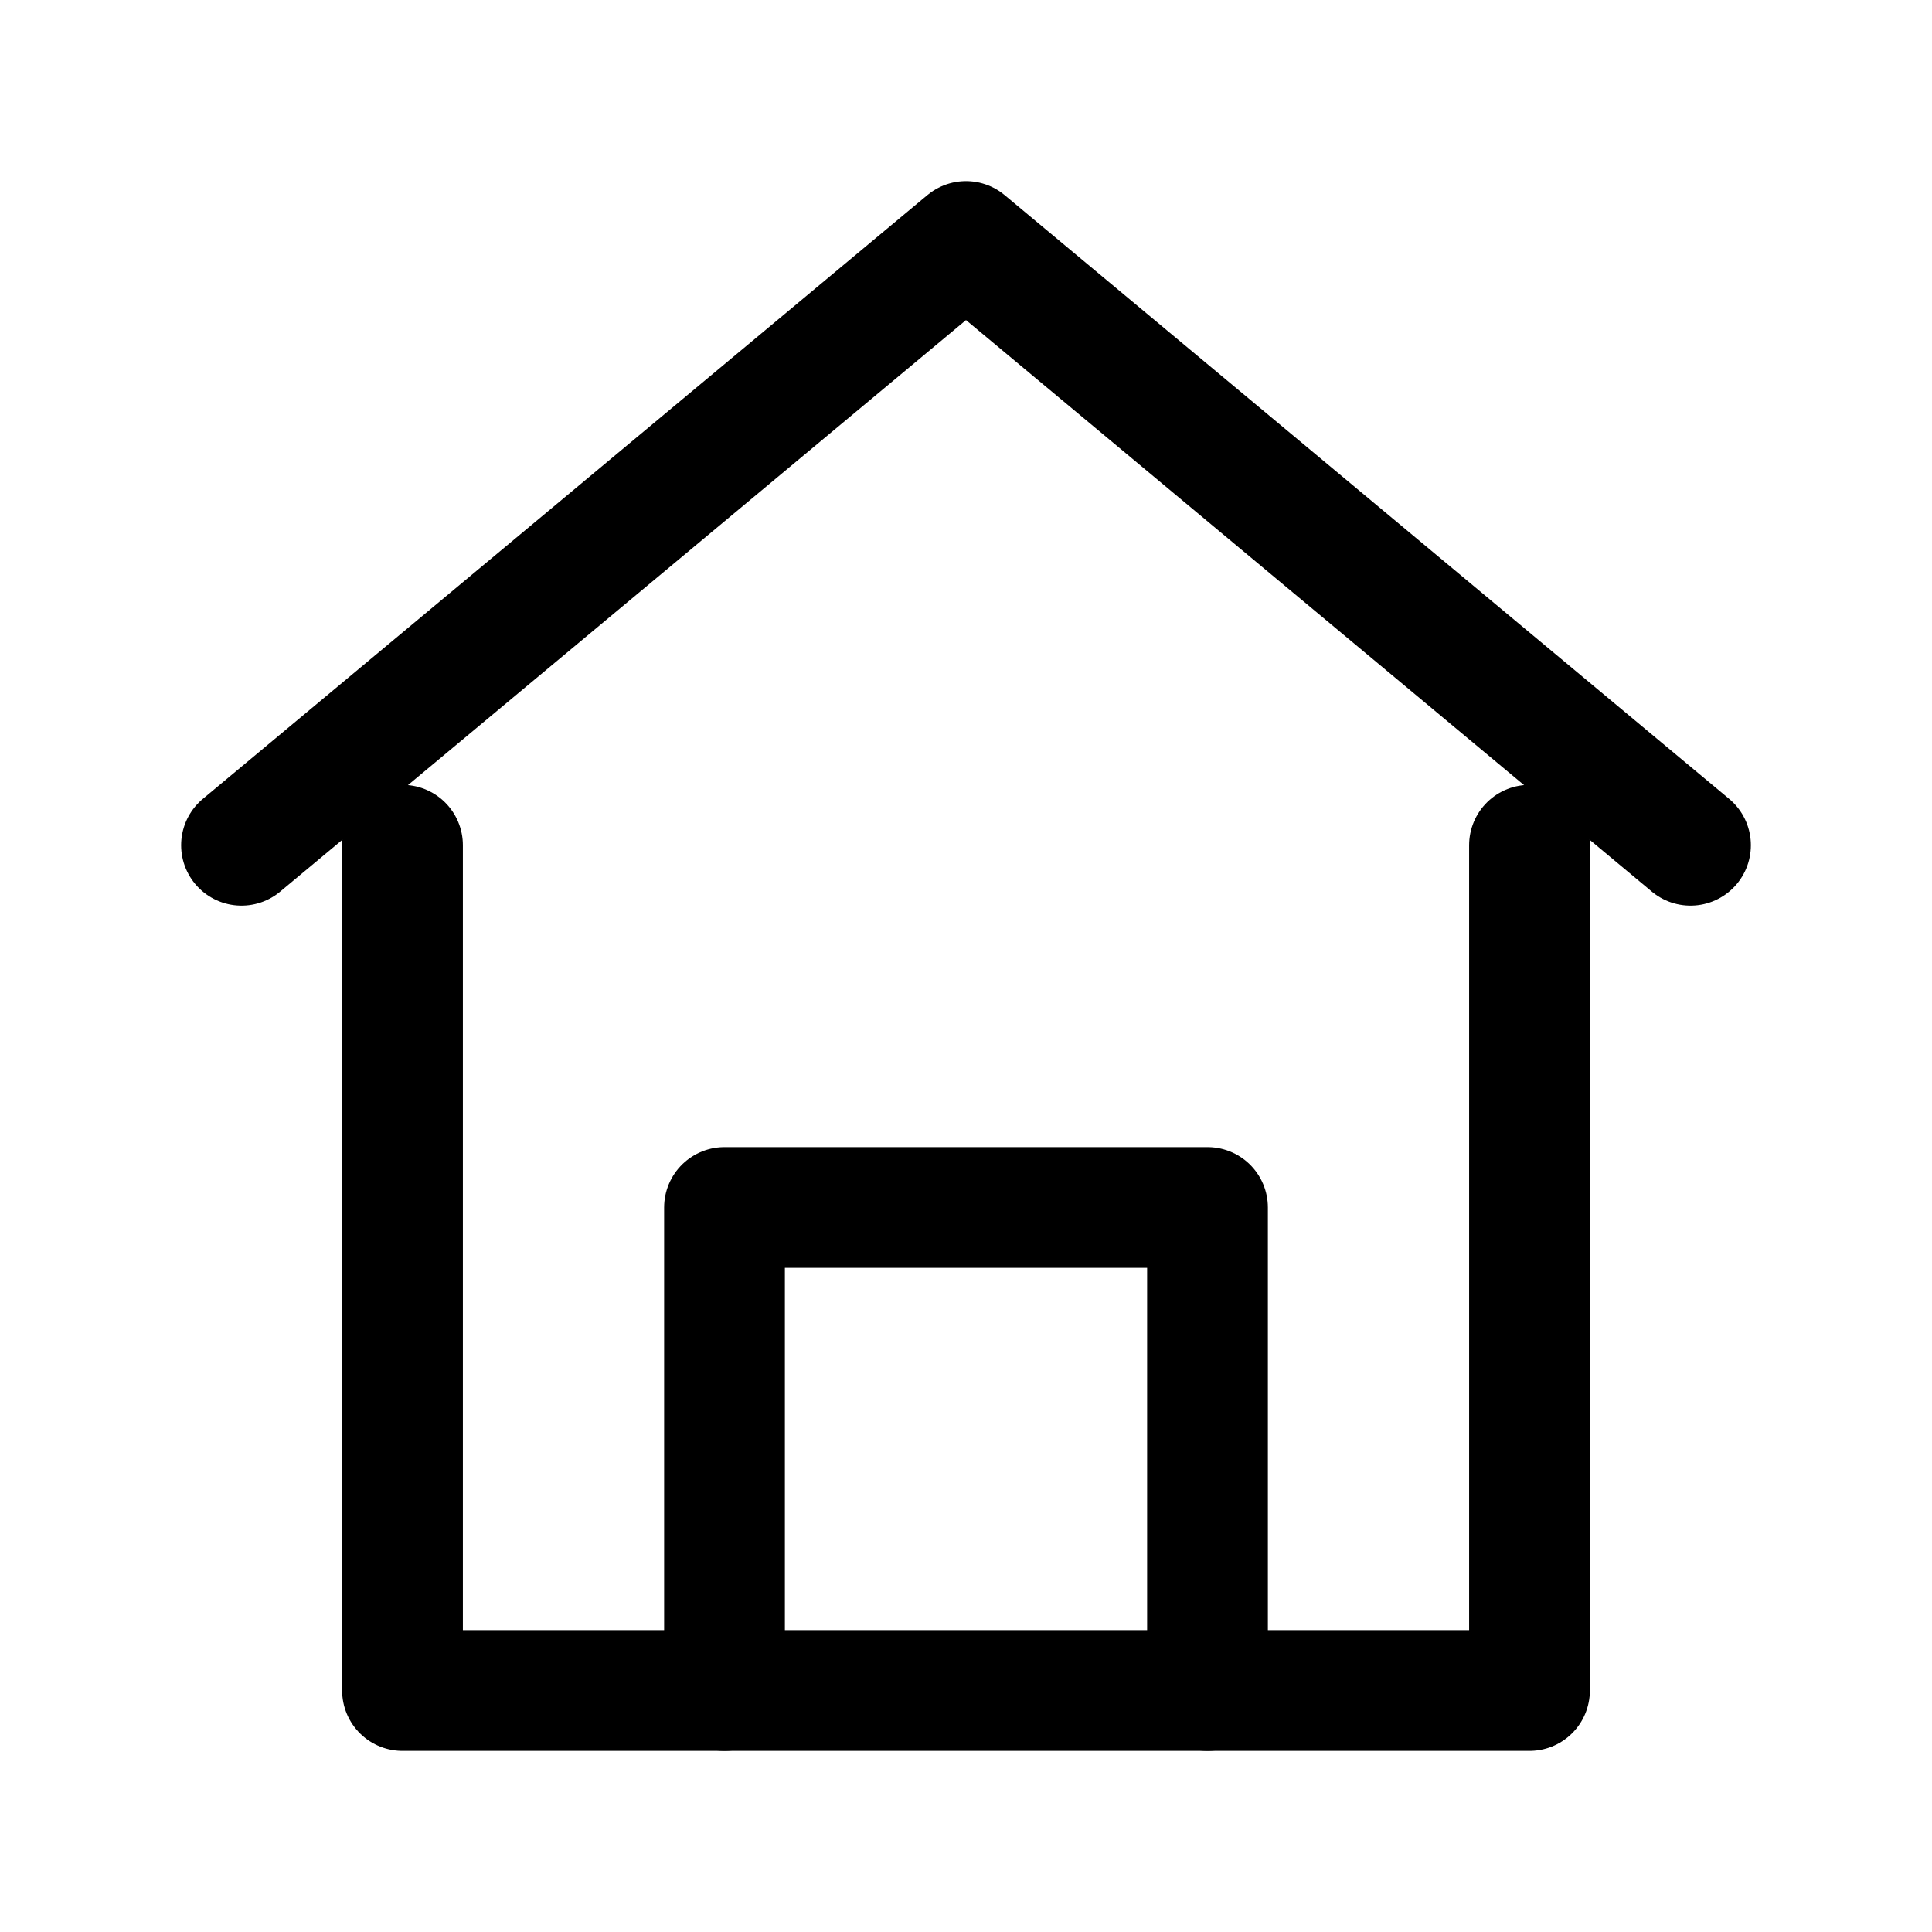 <svg xmlns="http://www.w3.org/2000/svg" width="24" height="24" fill="none" stroke="currentColor" stroke-width="1.5" stroke-linecap="round" stroke-linejoin="round">
  <path d="M3 10.5L12 3l9 7.5"/>
  <path d="M5 10.5V21h14V10.5"/>
  <path d="M9 21v-6h6v6"/>
</svg>
